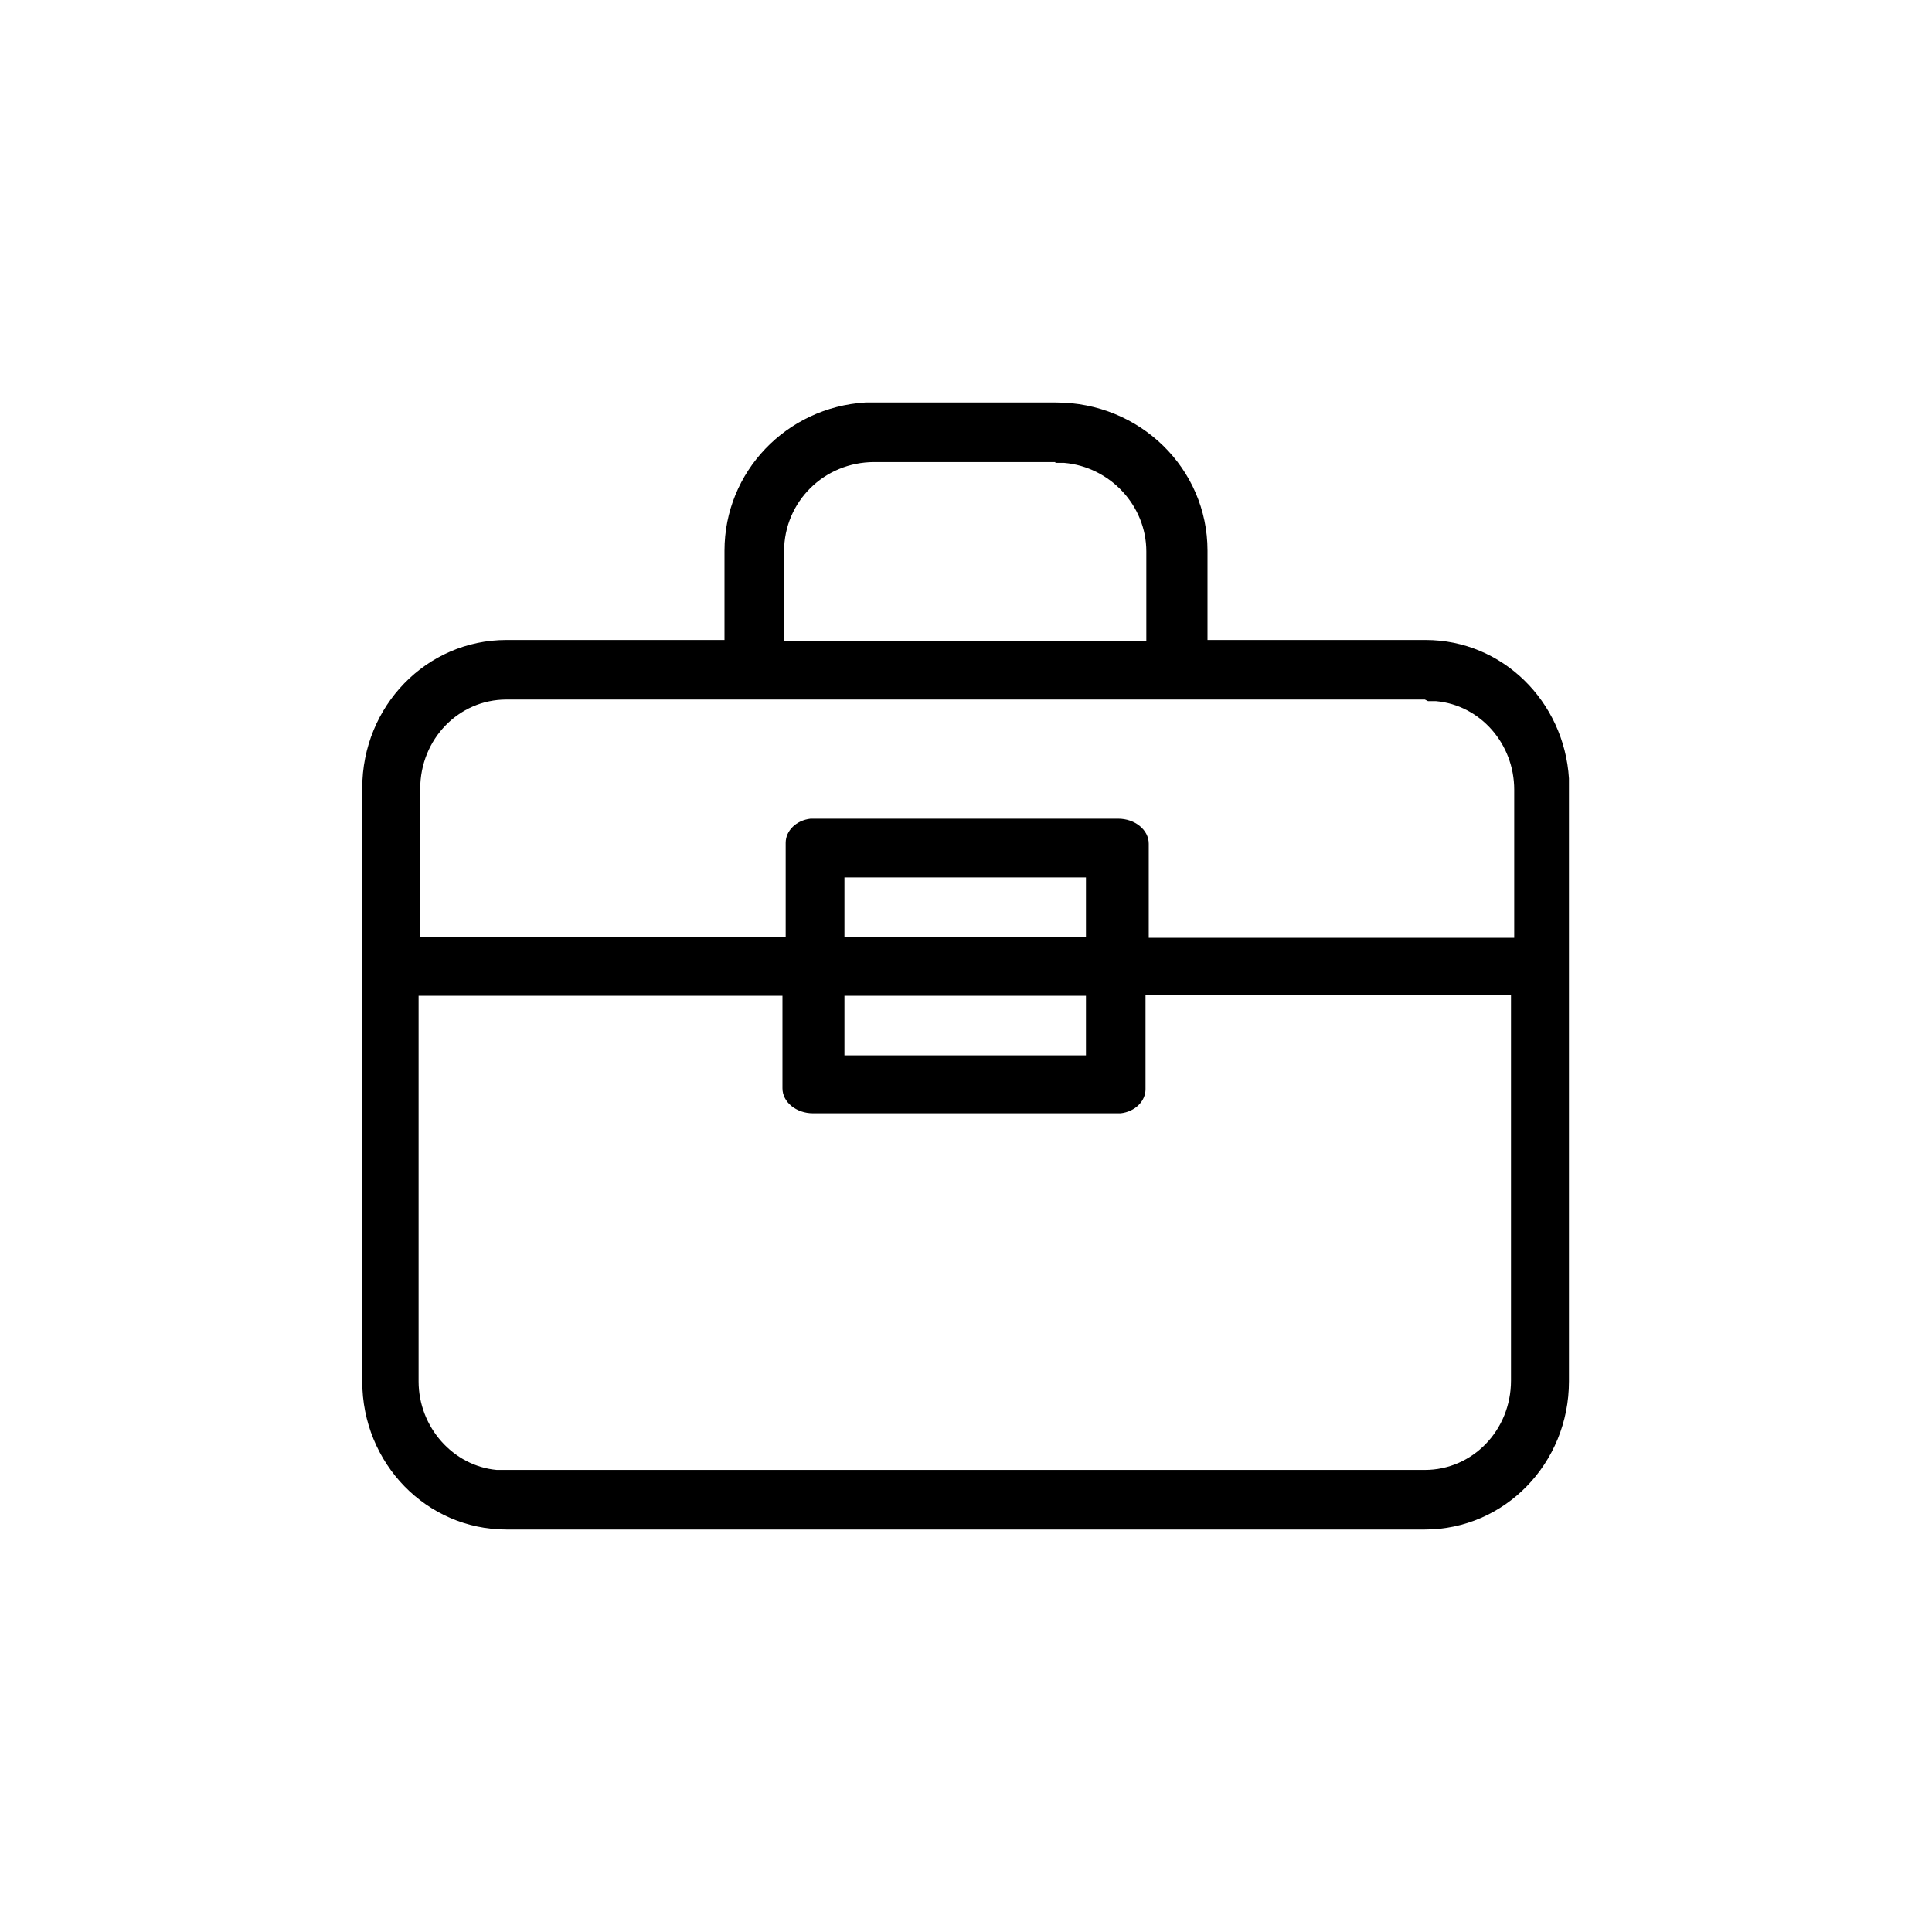 <svg viewBox="0 0 24 24" xmlns="http://www.w3.org/2000/svg">
  <path d="m13.12,5c1.04,0,1.88.82,1.88,1.84v1.11h2.71c.95,0,1.72.76,1.78,1.72v.12s0,7.37,0,7.37c0,1.02-.8,1.84-1.79,1.84H6.29c-.99,0-1.79-.82-1.79-1.84v-7.37c0-1.02.8-1.84,1.79-1.84h2.71v-1.11c0-.98.77-1.78,1.75-1.84h.12s2.25,0,2.25,0Zm-3.38,7.37h-4.54v4.79c0,.57.43,1.05.97,1.1h.1s11.43,0,11.43,0c.59,0,1.07-.49,1.07-1.11v-4.79h-4.54v1.17c0,.15-.13.28-.31.3h-.07s-3.75,0-3.75,0c-.21,0-.38-.14-.38-.31v-1.17Zm3.75,0h-3v.74h3v-.74Zm4.21-3.68H6.29c-.59,0-1.07.49-1.07,1.11v1.84s4.54,0,4.54,0v-1.17c0-.15.13-.28.31-.3h.07s3.75,0,3.75,0c.21,0,.38.14.38.31v1.17h4.54v-1.84c0-.57-.42-1.05-.97-1.1h-.1Zm-4.21,2.21h-3v.74h3v-.74Zm-.38-5.16h-2.25c-.62,0-1.12.49-1.12,1.11v1.11h4.5v-1.11c0-.57-.45-1.05-1.02-1.1h-.11Z"/>
</svg>